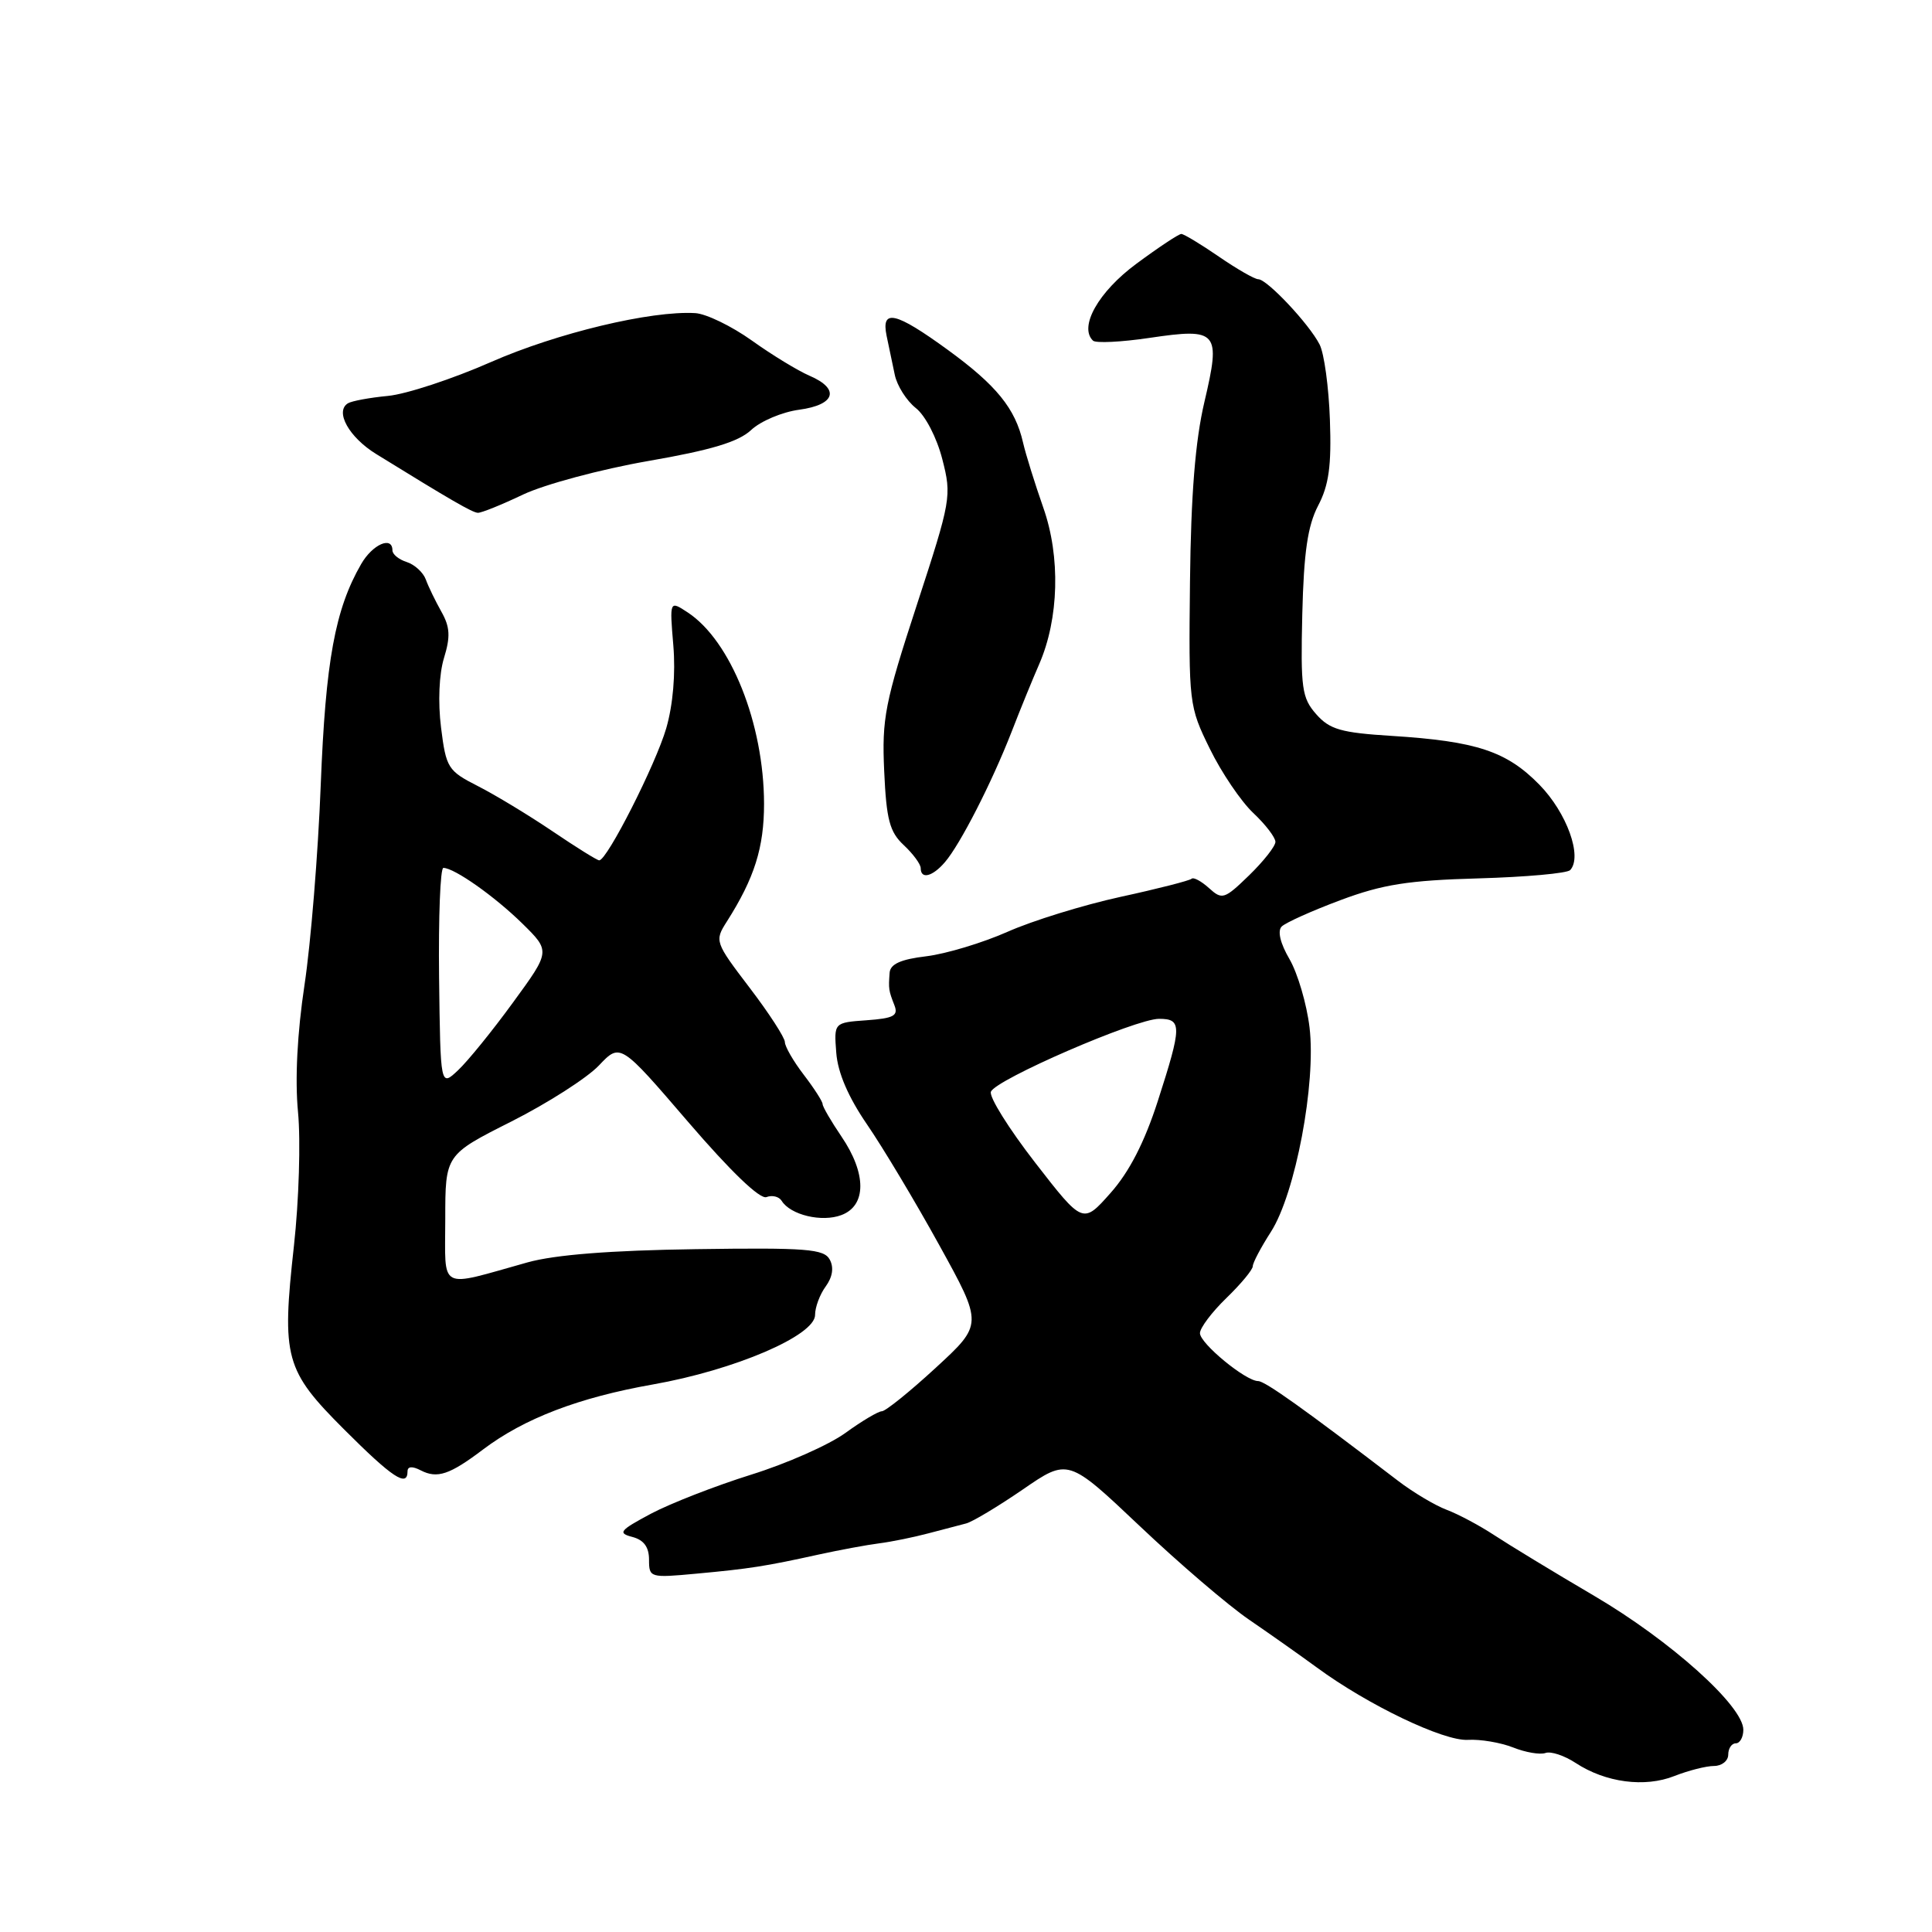 <?xml version="1.0" encoding="UTF-8" standalone="no"?>
<!DOCTYPE svg PUBLIC "-//W3C//DTD SVG 1.1//EN" "http://www.w3.org/Graphics/SVG/1.1/DTD/svg11.dtd" >
<svg xmlns="http://www.w3.org/2000/svg" xmlns:xlink="http://www.w3.org/1999/xlink" version="1.1" viewBox="0 0 256 256">
 <g >
 <path fill="currentColor"
d=" M 227.12 234.00 C 228.15 234.00 229.00 233.32 229.00 232.50 C 229.00 231.68 229.45 231.00 230.00 231.00 C 230.55 231.00 231.00 230.19 231.00 229.20 C 231.00 226.06 221.38 217.42 211.26 211.47 C 205.89 208.32 199.93 204.69 198.00 203.42 C 196.07 202.15 193.24 200.64 191.70 200.06 C 190.16 199.48 187.23 197.74 185.20 196.18 C 172.86 186.74 167.62 183.00 166.71 183.00 C 165.06 183.00 159.00 178.01 159.00 176.65 C 159.00 175.96 160.57 173.87 162.50 172.00 C 164.43 170.13 166.00 168.24 166.00 167.78 C 166.00 167.33 167.08 165.28 168.40 163.23 C 171.65 158.17 174.41 143.53 173.52 136.14 C 173.15 133.04 171.95 128.97 170.87 127.10 C 169.64 125.00 169.25 123.35 169.83 122.77 C 170.34 122.26 173.85 120.68 177.63 119.27 C 183.22 117.18 186.63 116.65 195.91 116.39 C 202.19 116.21 207.66 115.72 208.06 115.29 C 209.71 113.50 207.61 107.69 203.98 103.98 C 199.63 99.54 195.65 98.22 184.42 97.51 C 177.68 97.09 176.19 96.66 174.40 94.63 C 172.50 92.47 172.33 91.20 172.56 81.37 C 172.76 73.15 173.28 69.65 174.66 67.00 C 176.08 64.29 176.44 61.72 176.22 55.64 C 176.07 51.31 175.46 46.81 174.85 45.64 C 173.47 42.93 167.89 37.00 166.73 37.00 C 166.25 37.00 163.90 35.65 161.50 34.00 C 159.10 32.35 156.86 31.00 156.53 31.00 C 156.19 31.00 153.52 32.77 150.59 34.94 C 145.55 38.65 142.92 43.32 144.83 45.14 C 145.20 45.49 148.57 45.33 152.33 44.77 C 161.39 43.43 161.79 43.90 159.59 53.26 C 158.38 58.41 157.81 65.51 157.68 77.05 C 157.50 93.23 157.55 93.60 160.31 99.22 C 161.85 102.37 164.44 106.19 166.06 107.72 C 167.68 109.24 169.00 110.97 169.00 111.55 C 169.00 112.13 167.43 114.12 165.52 115.98 C 162.23 119.17 161.94 119.26 160.19 117.67 C 159.17 116.75 158.14 116.20 157.89 116.44 C 157.65 116.68 153.41 117.77 148.47 118.84 C 143.54 119.92 136.80 122.00 133.50 123.47 C 130.20 124.93 125.36 126.39 122.75 126.71 C 119.36 127.11 117.97 127.74 117.88 128.89 C 117.72 131.05 117.75 131.24 118.51 133.19 C 119.06 134.59 118.43 134.93 114.83 135.19 C 110.50 135.50 110.50 135.50 110.81 139.50 C 111.01 142.14 112.40 145.37 114.89 149.00 C 116.97 152.03 121.28 159.22 124.46 164.99 C 130.25 175.48 130.25 175.48 123.99 181.24 C 120.55 184.41 117.33 187.00 116.85 187.00 C 116.38 187.00 114.20 188.29 112.01 189.88 C 109.83 191.46 104.20 193.95 99.50 195.41 C 94.81 196.88 88.85 199.20 86.26 200.57 C 82.10 202.79 81.82 203.14 83.78 203.65 C 85.31 204.05 86.00 204.99 86.00 206.67 C 86.00 209.05 86.14 209.09 92.25 208.52 C 99.32 207.87 101.43 207.54 108.50 205.98 C 111.25 205.38 114.85 204.71 116.50 204.50 C 118.15 204.29 121.08 203.69 123.00 203.18 C 124.92 202.67 127.17 202.08 128.00 201.87 C 128.82 201.67 132.21 199.64 135.52 197.37 C 141.53 193.23 141.53 193.23 151.02 202.21 C 156.23 207.15 162.75 212.73 165.50 214.61 C 168.25 216.49 172.30 219.35 174.50 220.96 C 181.25 225.92 191.29 230.73 194.50 230.54 C 196.15 230.44 198.85 230.90 200.50 231.55 C 202.15 232.21 204.08 232.53 204.78 232.28 C 205.49 232.02 207.29 232.62 208.78 233.60 C 212.74 236.20 217.94 236.89 221.87 235.33 C 223.73 234.60 226.09 234.00 227.12 234.00 Z  M 54.00 194.96 C 54.00 194.30 54.63 194.25 55.75 194.83 C 57.94 195.96 59.58 195.41 64.00 192.07 C 69.45 187.95 76.70 185.18 86.50 183.45 C 97.34 181.54 108.00 176.97 108.00 174.24 C 108.00 173.22 108.63 171.52 109.41 170.46 C 110.32 169.21 110.51 167.95 109.95 166.91 C 109.19 165.49 106.91 165.31 92.20 165.52 C 80.89 165.68 73.54 166.26 69.91 167.27 C 57.92 170.62 59.00 171.18 59.00 161.53 C 59.00 153.02 59.00 153.02 67.75 148.61 C 72.56 146.18 77.78 142.84 79.35 141.19 C 82.19 138.19 82.19 138.19 91.19 148.67 C 96.83 155.23 100.70 158.95 101.56 158.62 C 102.32 158.33 103.22 158.55 103.57 159.11 C 104.73 160.99 108.90 161.99 111.50 161.00 C 114.83 159.74 114.83 155.50 111.50 150.60 C 110.12 148.57 109.00 146.64 109.00 146.30 C 109.00 145.96 107.88 144.21 106.50 142.41 C 105.12 140.61 104.00 138.66 104.00 138.08 C 104.00 137.50 101.90 134.25 99.32 130.87 C 94.72 124.83 94.67 124.68 96.31 122.11 C 99.97 116.35 101.24 112.31 101.24 106.50 C 101.22 95.89 96.83 84.89 91.11 81.14 C 88.72 79.57 88.72 79.57 89.22 85.53 C 89.53 89.24 89.18 93.39 88.28 96.50 C 86.88 101.30 80.44 114.00 79.40 114.00 C 79.12 114.00 76.33 112.26 73.20 110.14 C 70.06 108.02 65.62 105.33 63.32 104.16 C 59.35 102.14 59.11 101.76 58.44 96.40 C 58.02 93.03 58.18 89.32 58.83 87.19 C 59.70 84.37 59.63 83.08 58.49 81.06 C 57.70 79.65 56.76 77.73 56.42 76.78 C 56.07 75.84 54.93 74.80 53.89 74.47 C 52.85 74.14 52.00 73.45 52.00 72.93 C 52.00 70.97 49.36 72.12 47.85 74.75 C 44.40 80.73 43.14 87.59 42.50 104.00 C 42.15 113.08 41.18 125.00 40.35 130.50 C 39.39 136.85 39.07 143.01 39.49 147.37 C 39.85 151.14 39.61 159.10 38.95 165.06 C 37.30 179.95 37.75 181.56 45.63 189.44 C 51.98 195.79 54.00 197.13 54.00 194.96 Z  M 125.20 114.25 C 127.22 111.91 131.39 103.76 134.03 97.00 C 135.20 93.97 136.86 89.92 137.70 88.00 C 140.32 81.98 140.54 73.77 138.24 67.26 C 137.13 64.09 135.92 60.22 135.56 58.65 C 134.53 54.12 132.03 51.05 125.59 46.36 C 118.65 41.31 116.73 40.87 117.48 44.50 C 117.77 45.87 118.25 48.19 118.56 49.65 C 118.86 51.11 120.12 53.09 121.34 54.06 C 122.61 55.05 124.13 57.99 124.86 60.84 C 126.12 65.73 126.02 66.27 121.48 80.17 C 117.25 93.11 116.84 95.19 117.16 102.18 C 117.45 108.62 117.88 110.24 119.76 111.99 C 120.99 113.14 122.00 114.51 122.00 115.04 C 122.00 116.55 123.55 116.17 125.20 114.25 Z  M 69.31 65.53 C 72.17 64.18 79.62 62.18 85.87 61.09 C 94.25 59.64 97.85 58.55 99.53 56.98 C 100.78 55.80 103.65 54.59 105.90 54.29 C 110.71 53.64 111.34 51.53 107.25 49.78 C 105.74 49.13 102.30 47.04 99.62 45.12 C 96.94 43.21 93.56 41.57 92.12 41.49 C 86.26 41.14 73.80 44.13 65.06 47.97 C 59.97 50.21 53.83 52.23 51.41 52.46 C 48.99 52.69 46.61 53.13 46.10 53.44 C 44.34 54.53 46.25 57.95 49.86 60.17 C 59.80 66.31 62.57 67.90 63.31 67.95 C 63.76 67.98 66.46 66.89 69.31 65.53 Z  M 137.16 154.05 C 133.68 149.56 131.04 145.34 131.30 144.66 C 131.92 143.05 150.48 135.00 153.58 135.00 C 156.64 135.00 156.62 135.95 153.41 145.91 C 151.65 151.36 149.64 155.28 147.15 158.08 C 143.49 162.21 143.49 162.21 137.16 154.05 Z  M 58.18 129.50 C 58.09 121.53 58.34 115.00 58.75 115.00 C 60.21 115.01 65.55 118.78 69.22 122.38 C 72.94 126.04 72.94 126.04 67.98 132.83 C 65.26 136.57 61.98 140.61 60.69 141.82 C 58.36 144.01 58.36 144.01 58.18 129.50 Z "/>
</g>
</svg>